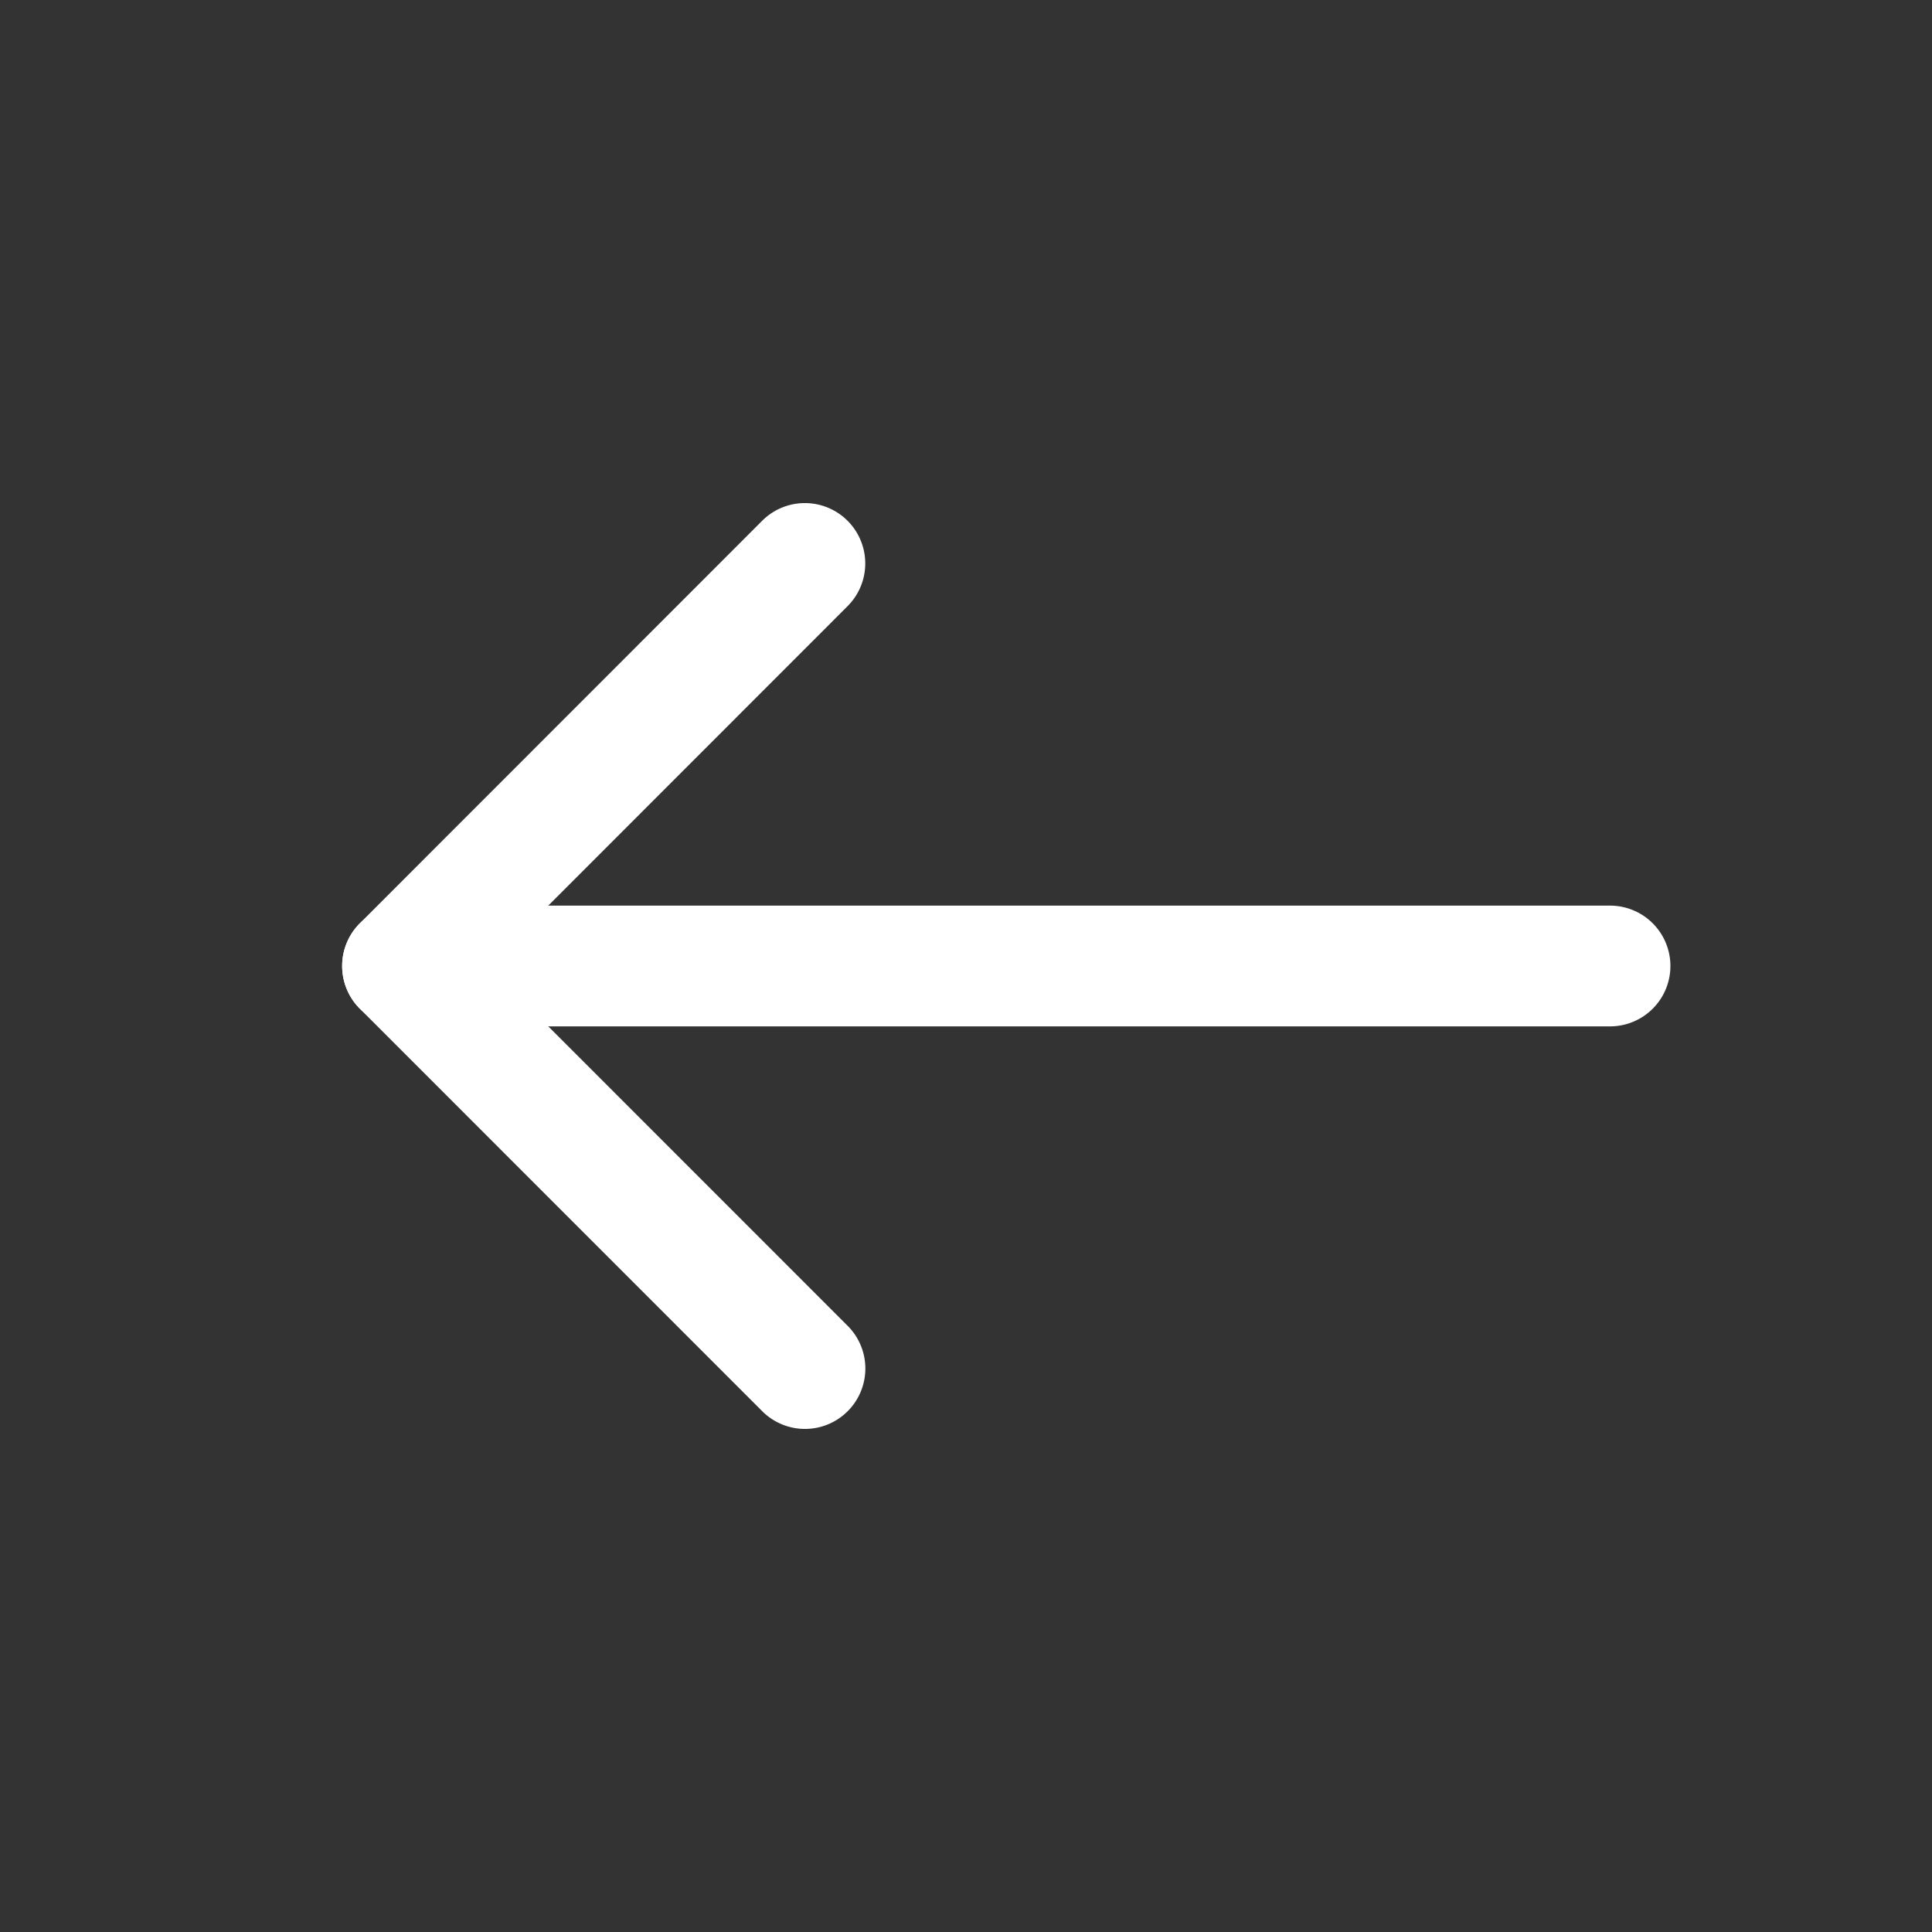 <svg width="20" height="20" viewBox="0 0 20 20" fill="none" xmlns="http://www.w3.org/2000/svg">
    <rect x="0" y="0" width="20" height="20" fill="#333333" stroke="none"/>
    <path fill-rule="evenodd" clip-rule="evenodd" d="M3.542 10c0-.345.28-.625.625-.625h12.5a.625.625 0 1 1 0 1.25h-12.5A.625.625 0 0 1 3.542 10z" fill="#fff"/>
    <path fill-rule="evenodd" clip-rule="evenodd" d="M8.775 14.609a.625.625 0 0 1-.884 0l-4.166-4.167a.625.625 0 0 1 0-.884L7.89 5.391a.625.625 0 0 1 .884.884L5.051 10l3.724 3.725a.625.625 0 0 1 0 .884z" fill="#fff"/>
</svg>
